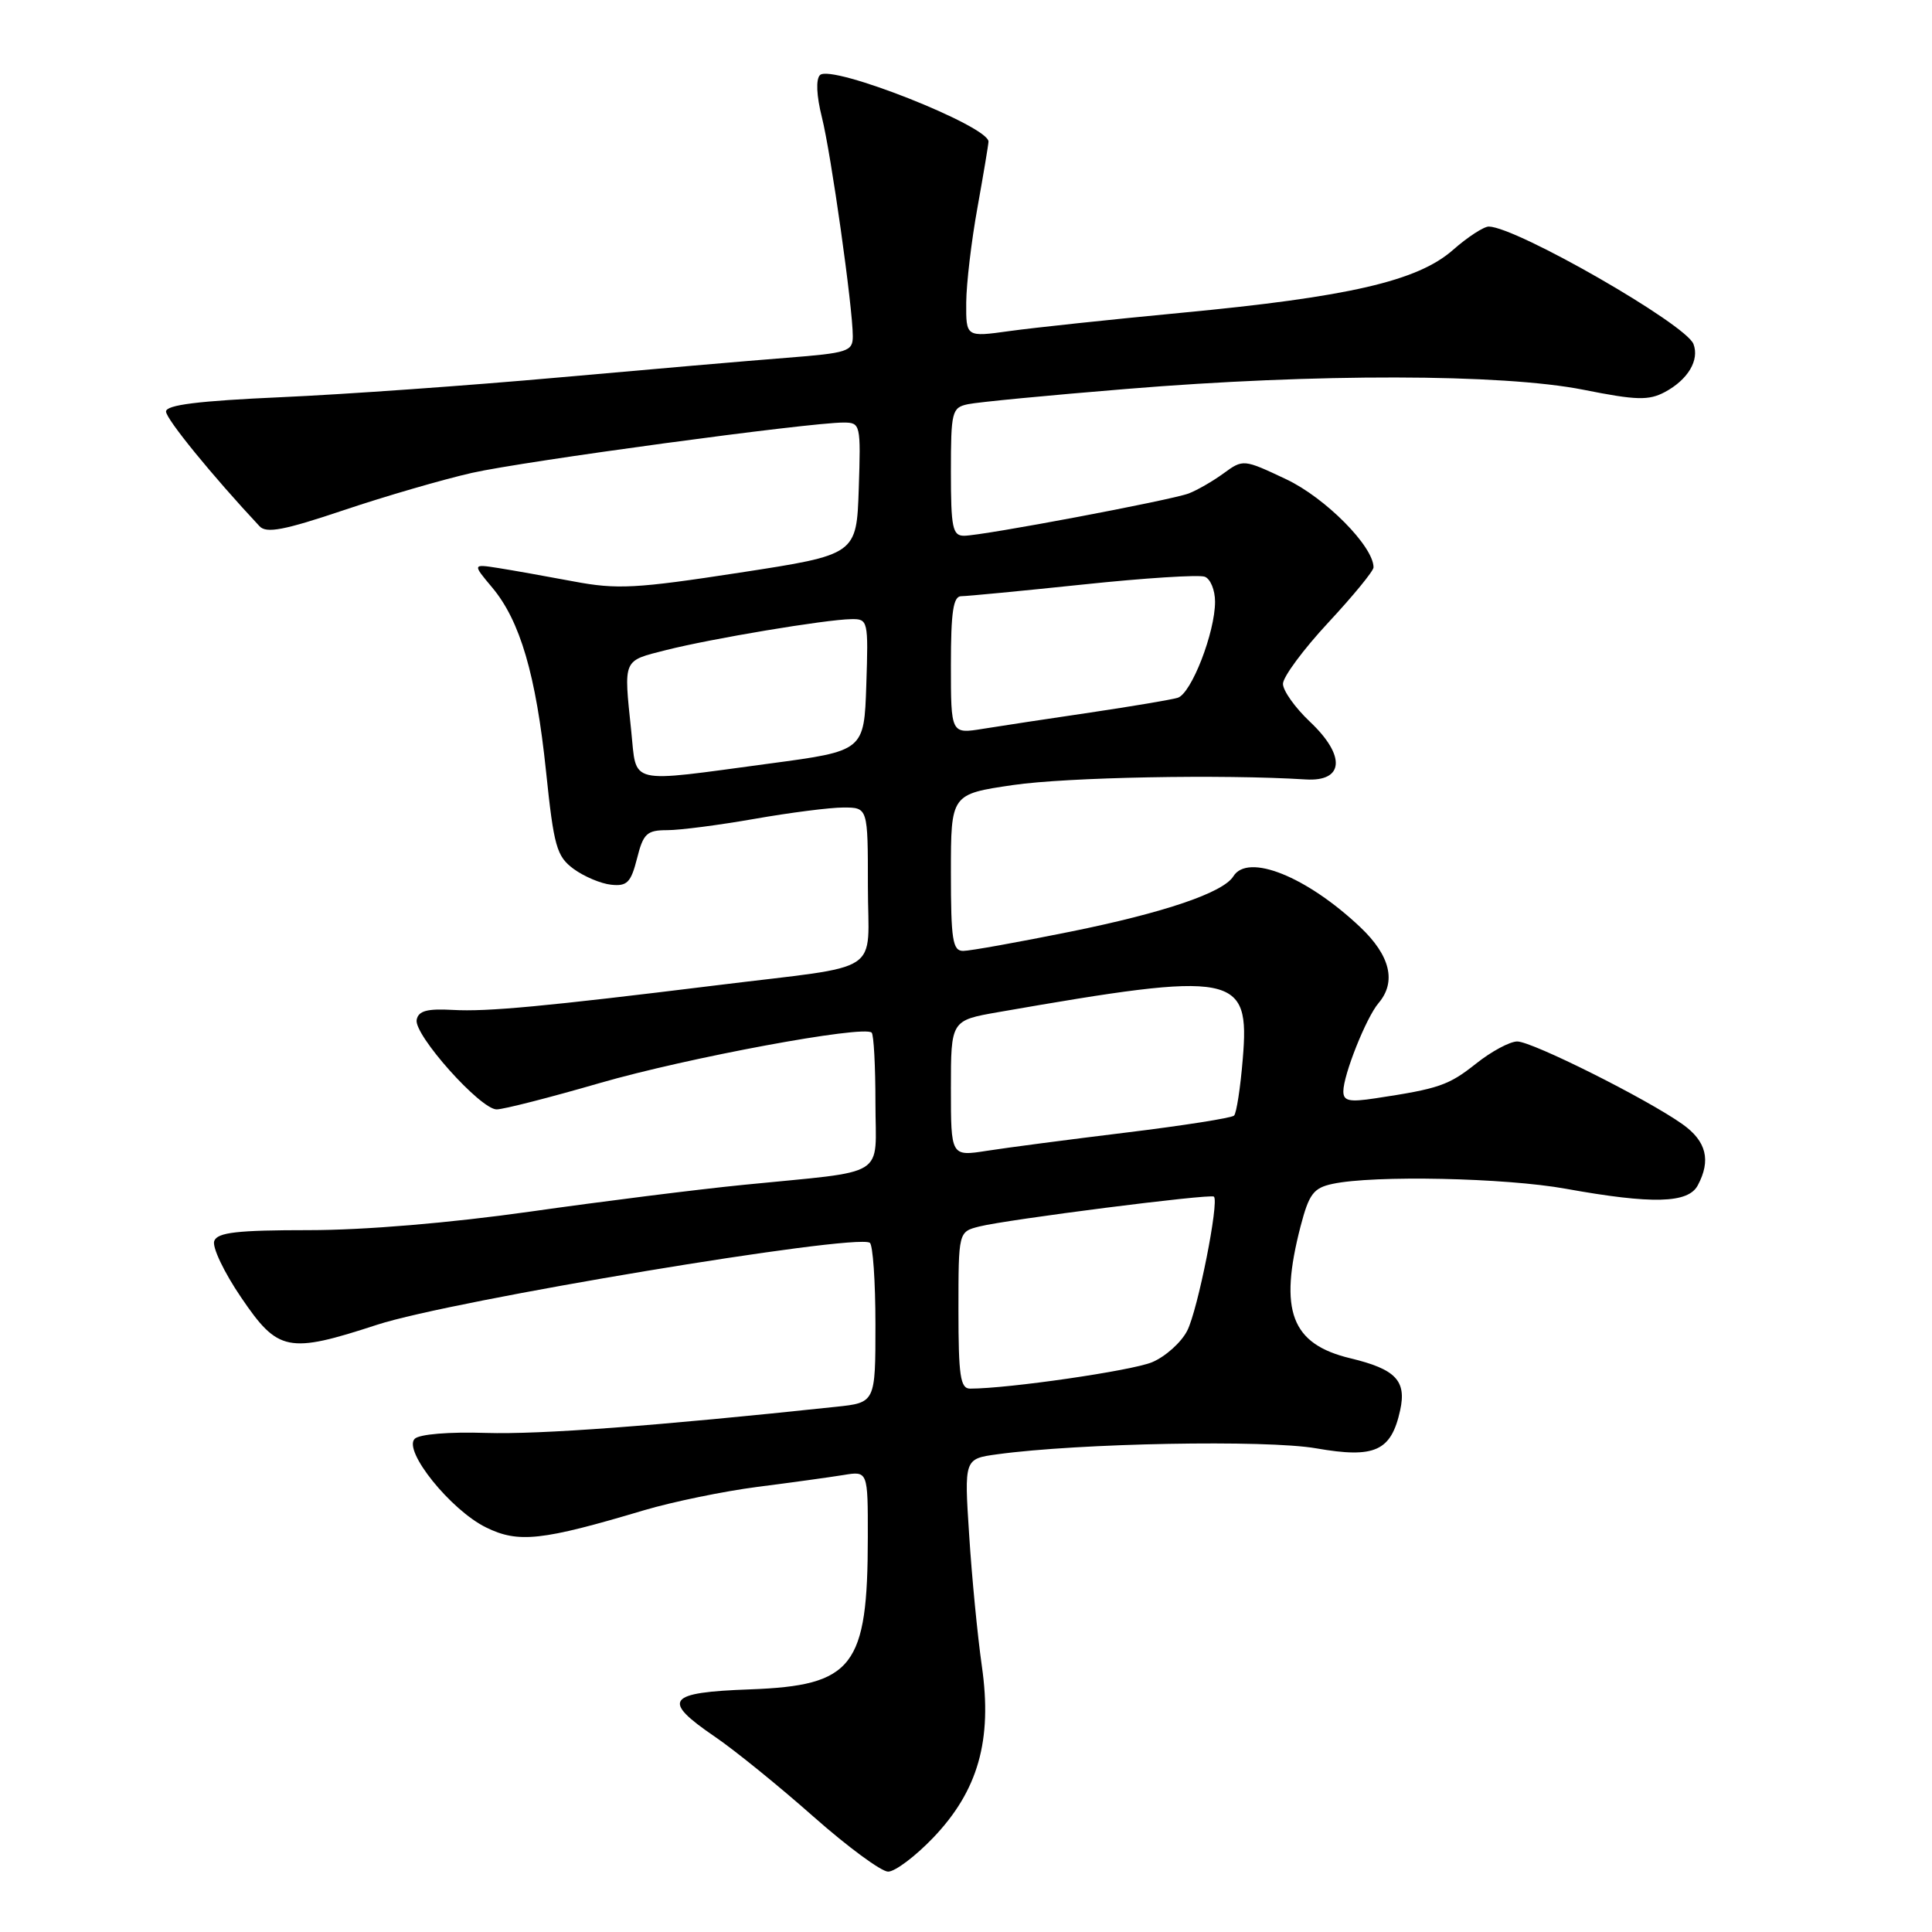 <?xml version="1.0" encoding="UTF-8" standalone="no"?>
<!DOCTYPE svg PUBLIC "-//W3C//DTD SVG 1.1//EN" "http://www.w3.org/Graphics/SVG/1.1/DTD/svg11.dtd" >
<svg xmlns="http://www.w3.org/2000/svg" xmlns:xlink="http://www.w3.org/1999/xlink" version="1.1" viewBox="0 0 256 256">
 <g >
 <path fill="currentColor"
d=" M 123.64 243.52 C 129.61 237.28 131.51 230.60 130.10 220.76 C 129.53 216.77 128.77 208.96 128.42 203.40 C 127.76 193.30 127.76 193.30 132.15 192.70 C 142.95 191.22 167.78 190.76 174.39 191.91 C 182.19 193.27 184.34 192.29 185.53 186.86 C 186.39 182.94 184.93 181.42 178.93 179.98 C 171.09 178.10 169.43 173.71 172.33 162.50 C 173.45 158.21 174.04 157.41 176.57 156.87 C 182.01 155.70 199.45 156.06 207.50 157.52 C 218.92 159.58 223.69 159.46 224.96 157.07 C 226.74 153.75 226.11 151.22 222.95 148.97 C 218.26 145.63 203.02 138.00 201.04 138.00 C 200.07 138.00 197.61 139.32 195.59 140.93 C 191.95 143.82 190.67 144.26 182.25 145.53 C 178.78 146.06 178.00 145.89 178.00 144.61 C 178.00 142.43 181.03 134.83 182.66 132.92 C 185.06 130.10 184.22 126.62 180.25 122.86 C 173.15 116.14 165.35 113.01 163.43 116.11 C 162.09 118.28 154.29 120.93 141.84 123.45 C 134.92 124.85 128.52 126.00 127.62 126.00 C 126.23 126.00 126.00 124.53 126.00 115.62 C 126.00 105.23 126.00 105.23 134.25 104.02 C 141.38 102.98 161.98 102.59 173.00 103.28 C 178.10 103.60 178.36 100.15 173.57 95.63 C 171.61 93.78 170.00 91.52 170.00 90.61 C 170.00 89.70 172.70 86.05 176.00 82.50 C 179.30 78.95 182.00 75.66 182.00 75.18 C 182.00 72.40 175.62 65.96 170.44 63.51 C 164.77 60.83 164.72 60.83 162.12 62.73 C 160.68 63.78 158.60 64.97 157.50 65.39 C 155.09 66.29 130.23 70.98 127.75 70.99 C 126.22 71.00 126.00 69.93 126.00 62.52 C 126.00 54.53 126.13 54.01 128.25 53.56 C 129.49 53.29 138.93 52.38 149.23 51.54 C 174.37 49.47 199.08 49.52 209.79 51.64 C 216.86 53.05 218.46 53.09 220.62 51.94 C 223.67 50.30 225.21 47.71 224.39 45.58 C 223.38 42.95 200.97 30.09 197.28 30.02 C 196.62 30.01 194.46 31.41 192.50 33.14 C 187.83 37.24 178.68 39.35 156.50 41.45 C 147.15 42.34 136.91 43.43 133.75 43.87 C 128.00 44.67 128.00 44.67 128.03 40.08 C 128.05 37.56 128.72 31.90 129.52 27.50 C 130.31 23.10 130.97 19.17 130.98 18.77 C 131.04 16.72 110.14 8.46 108.65 9.95 C 108.09 10.51 108.19 12.68 108.90 15.52 C 110.12 20.36 113.00 40.76 113.00 44.55 C 113.00 46.57 112.36 46.77 104.25 47.41 C 99.44 47.78 85.83 48.96 74.00 50.02 C 62.17 51.08 45.64 52.26 37.25 52.63 C 26.29 53.12 22.00 53.65 22.00 54.53 C 22.00 55.52 28.12 63.02 34.39 69.73 C 35.29 70.71 37.67 70.25 45.55 67.60 C 51.05 65.75 58.70 63.53 62.53 62.66 C 69.39 61.11 107.32 55.97 111.79 55.99 C 114.02 56.00 114.07 56.22 113.79 64.75 C 113.50 73.50 113.50 73.50 98.00 75.88 C 84.27 77.99 81.76 78.13 76.00 77.04 C 72.42 76.37 67.95 75.57 66.05 75.27 C 62.60 74.73 62.60 74.73 65.21 77.84 C 68.91 82.24 71.02 89.41 72.35 102.19 C 73.39 112.19 73.76 113.47 76.00 115.13 C 77.38 116.14 79.62 117.09 80.98 117.23 C 83.09 117.46 83.60 116.94 84.41 113.75 C 85.24 110.44 85.71 110.00 88.43 110.00 C 90.12 110.00 95.33 109.32 100.00 108.50 C 104.67 107.68 109.96 107.00 111.75 107.00 C 115.00 107.00 115.00 107.00 115.00 117.41 C 115.00 129.40 117.48 127.77 95.00 130.55 C 72.19 133.36 64.54 134.08 60.01 133.82 C 56.59 133.63 55.44 133.94 55.21 135.13 C 54.83 137.12 63.65 147.00 65.81 147.00 C 66.71 147.00 72.85 145.43 79.47 143.51 C 91.08 140.15 114.48 135.81 115.50 136.83 C 115.78 137.11 116.00 141.29 116.00 146.12 C 116.00 156.27 117.96 155.05 98.50 157.00 C 92.45 157.60 79.72 159.20 70.22 160.55 C 59.61 162.05 48.30 163.00 40.94 163.00 C 31.44 163.00 28.82 163.30 28.39 164.43 C 28.08 165.22 29.69 168.60 31.96 171.93 C 36.84 179.12 38.17 179.39 49.96 175.54 C 59.89 172.30 113.18 163.43 115.25 164.67 C 115.66 164.92 116.00 169.78 116.00 175.49 C 116.00 185.86 116.00 185.86 110.75 186.41 C 86.91 188.95 71.54 190.09 64.41 189.87 C 59.50 189.71 55.56 190.04 54.95 190.65 C 53.38 192.22 59.73 200.10 64.40 202.39 C 68.68 204.50 71.79 204.16 85.36 200.11 C 89.14 198.99 95.89 197.60 100.36 197.02 C 104.84 196.45 109.96 195.74 111.75 195.45 C 115.00 194.91 115.00 194.91 114.99 203.70 C 114.98 220.88 113.07 223.34 99.40 223.85 C 88.33 224.25 87.59 225.26 94.75 230.14 C 97.36 231.92 103.22 236.67 107.76 240.69 C 112.31 244.71 116.77 248.00 117.68 248.00 C 118.60 248.00 121.28 245.98 123.64 243.52 Z  M 127.00 173.61 C 127.00 163.22 127.00 163.22 129.75 162.52 C 133.36 161.60 160.40 158.15 160.85 158.56 C 161.57 159.20 158.71 173.61 157.31 176.33 C 156.52 177.88 154.42 179.76 152.66 180.50 C 149.95 181.63 133.62 184.00 128.54 184.00 C 127.25 184.00 127.00 182.30 127.00 173.61 Z  M 126.00 144.22 C 126.00 135.21 126.00 135.21 132.30 134.11 C 163.81 128.62 165.63 128.97 164.67 140.35 C 164.36 144.14 163.84 147.50 163.52 147.82 C 163.20 148.14 156.76 149.15 149.22 150.07 C 141.67 150.99 133.36 152.08 130.75 152.49 C 126.00 153.23 126.00 153.23 126.00 144.22 Z  M 83.64 96.85 C 82.64 87.22 82.47 87.61 88.25 86.14 C 94.26 84.62 109.39 82.09 112.79 82.04 C 115.02 82.00 115.07 82.21 114.79 90.75 C 114.50 99.50 114.50 99.50 102.00 101.17 C 82.92 103.73 84.40 104.08 83.64 96.85 Z  M 126.00 88.13 C 126.00 81.06 126.31 79.00 127.37 79.00 C 128.12 79.00 135.39 78.30 143.51 77.45 C 151.64 76.59 158.90 76.13 159.64 76.42 C 160.39 76.70 161.00 78.19 161.00 79.72 C 161.01 83.79 157.86 91.91 156.05 92.46 C 155.20 92.72 150.00 93.59 144.50 94.41 C 139.00 95.22 132.59 96.19 130.25 96.57 C 126.00 97.26 126.00 97.26 126.00 88.13 Z "/>
</g>
</svg>